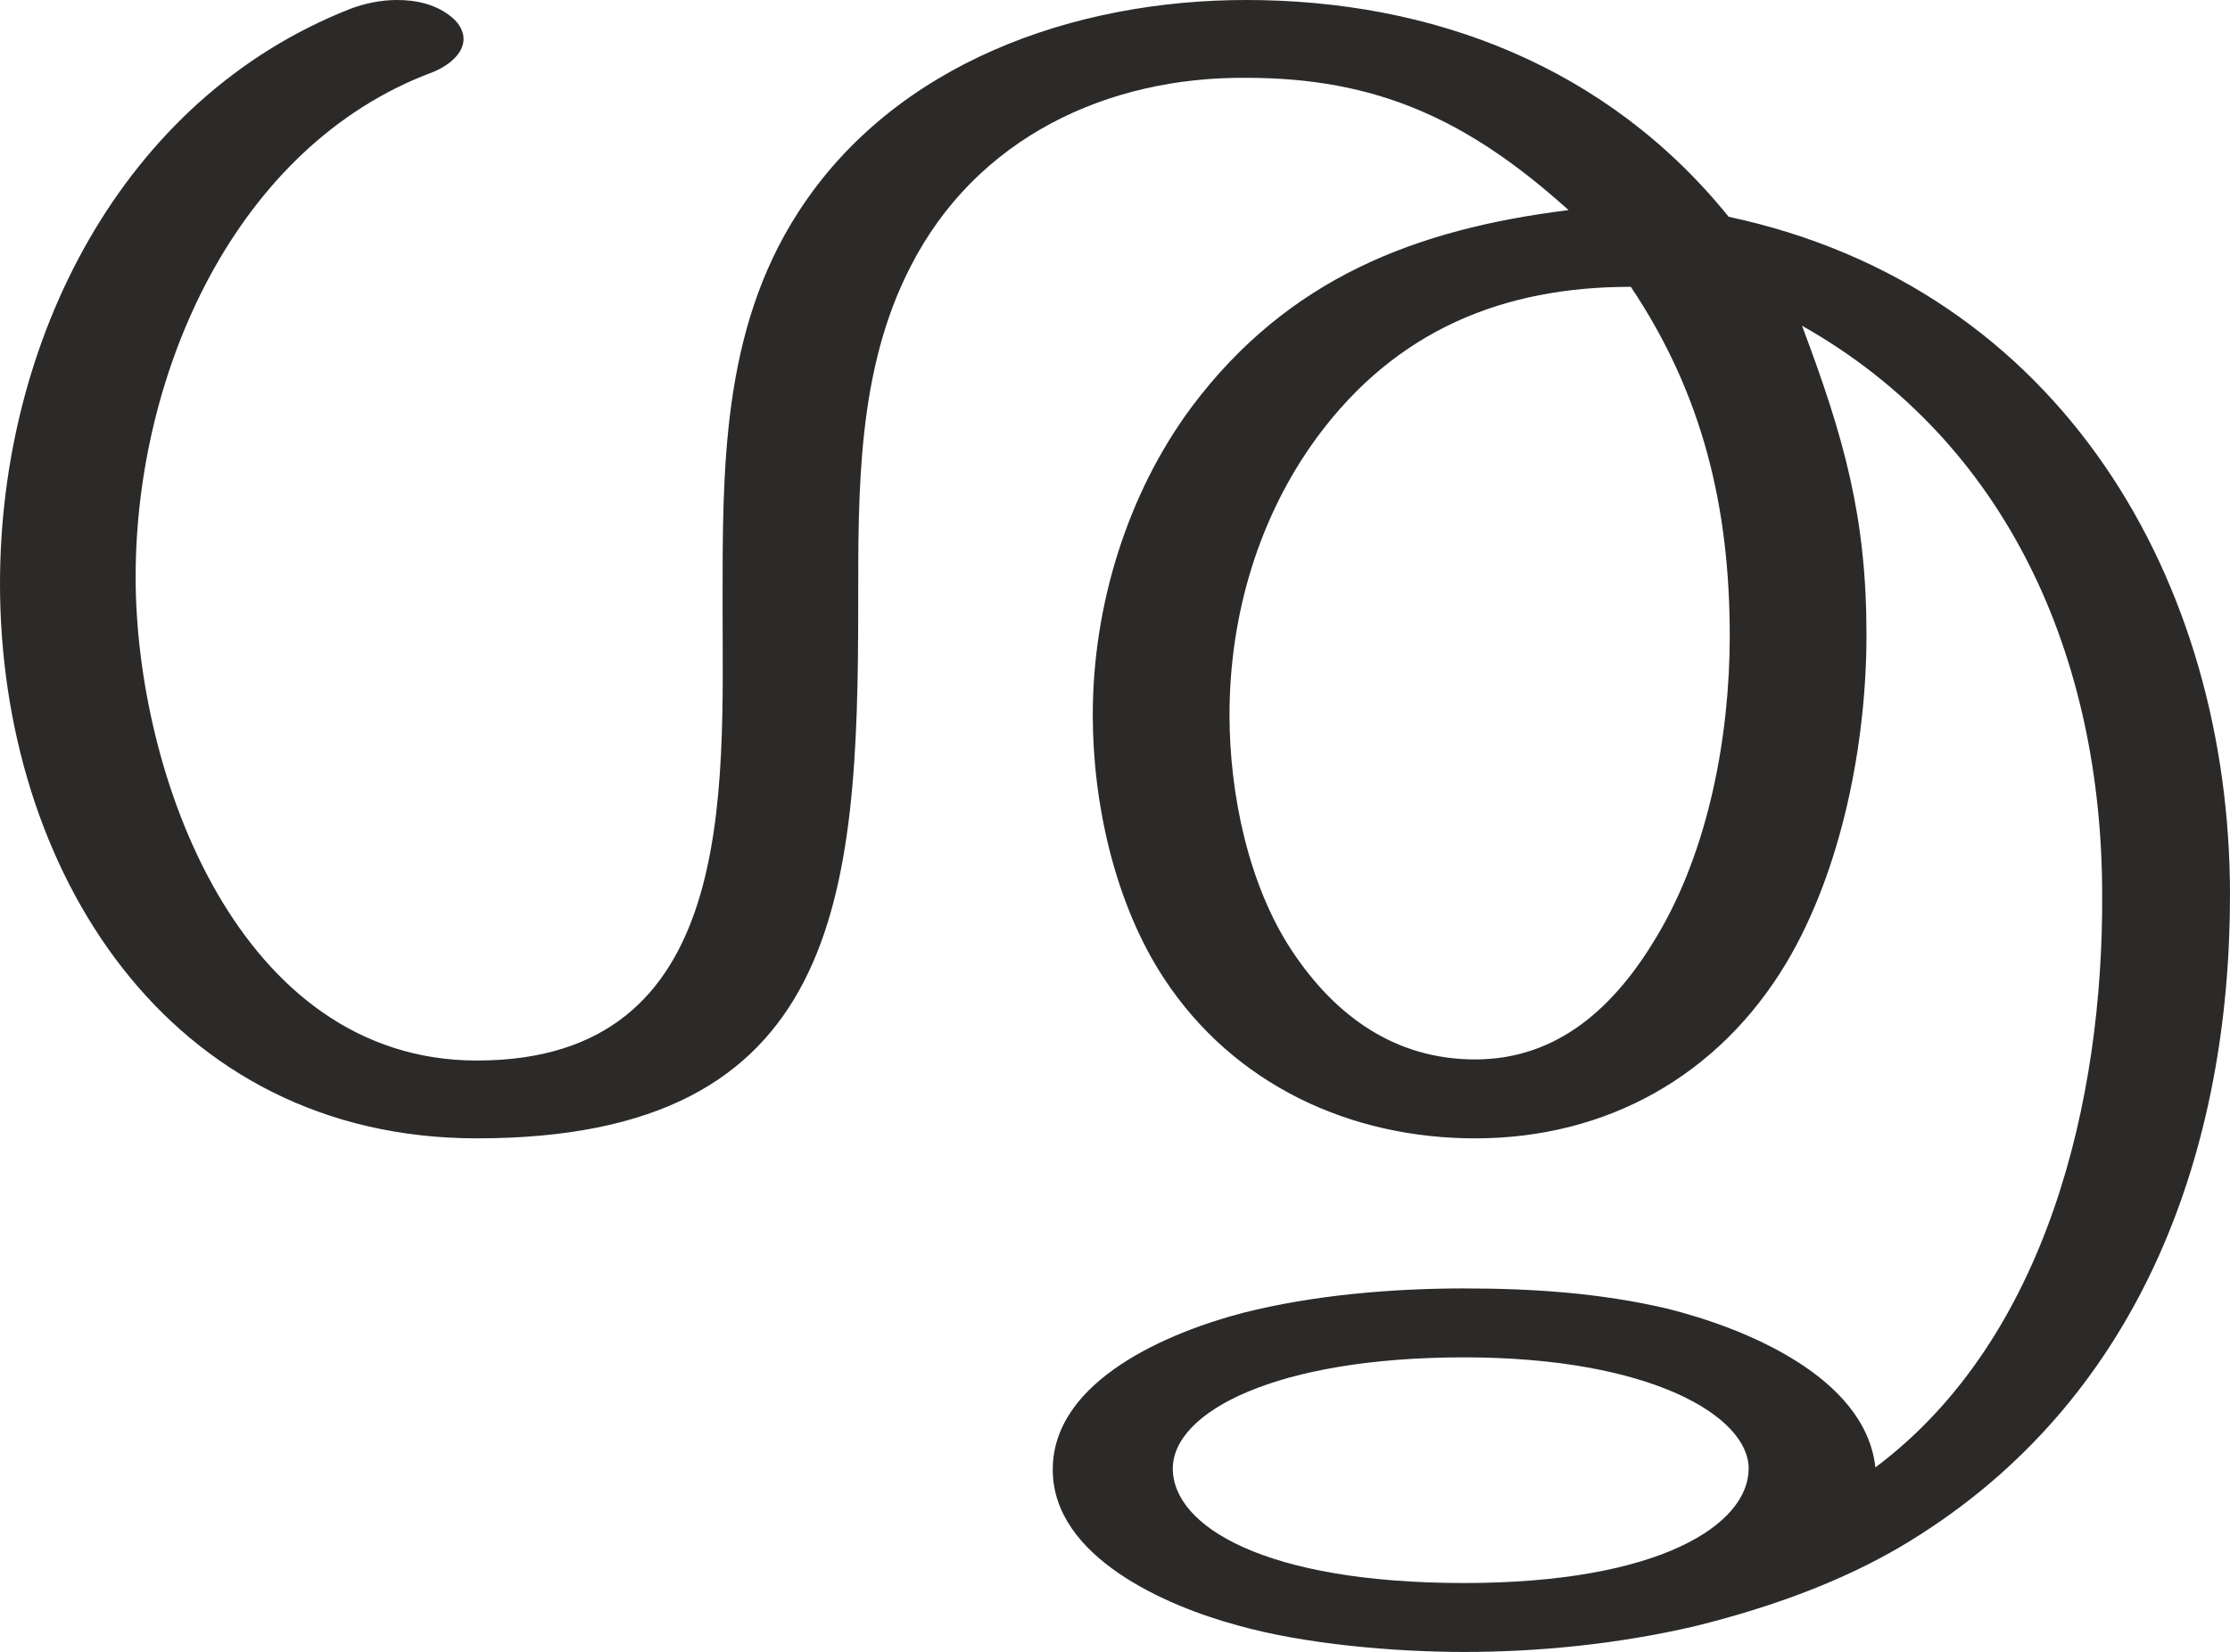 <?xml version="1.0" encoding="UTF-8"?>
<!DOCTYPE svg PUBLIC "-//W3C//DTD SVG 1.1//EN" "http://www.w3.org/Graphics/SVG/1.1/DTD/svg11.dtd">
<!-- Creator: CorelDRAW X8 -->
<svg xmlns="http://www.w3.org/2000/svg" xml:space="preserve" width="2006px" height="1486px" version="1.1" style="shape-rendering:geometricPrecision; text-rendering:geometricPrecision; image-rendering:optimizeQuality; fill-rule:evenodd; clip-rule:evenodd"
viewBox="0 0 2006 1486"
 xmlns:xlink="http://www.w3.org/1999/xlink">
 <defs>
  <style type="text/css">
   <![CDATA[
    .fil0 {fill:#2B2A29;fill-rule:nonzero}
   ]]>
  </style>
 </defs>
 <g id="Layer_x0020_1">
  <path class="fil0" d="M1327 953c-72,0 -126,-39 -165,-98 -39,-59 -56,-141 -56,-212 0,-89 26,-178 79,-250 71,-96 167,-135 282,-135 65,97 89,199 89,314 0,90 -19,193 -66,271 -37,62 -88,110 -163,110zm-898 71c327,0 343,-216 343,-480 0,-103 -1,-211 47,-304 59,-116 177,-171 302,-170 117,0 199,37 290,119 -137,17 -252,61 -339,177 -58,78 -89,179 -89,277 0,80 20,170 64,237 63,96 168,144 280,144 118,0 219,-56 280,-158 50,-84 72,-198 72,-295 0,-106 -20,-177 -58,-278 186,105 270,300 270,512 1,183 -49,399 -204,515 -9,-82 -119,-126 -188,-143 -60,-14 -121,-18 -182,-18 -65,0 -136,6 -199,22 -65,17 -171,60 -171,141 0,79 103,123 166,140 60,17 141,24 204,24 67,0 138,-7 207,-23 73,-18 144,-44 204,-83 200,-128 278,-348 278,-575 0,-281 -151,-546 -451,-610 -109,-135 -266,-195 -434,-195 -154,0 -316,56 -403,191 -69,107 -68,231 -68,353 0,169 14,410 -221,410 -214,0 -307,-257 -307,-435 0,-184 90,-388 267,-454 15,-6 28,-17 28,-30 0,-6 -3,-13 -10,-19 -14,-12 -32,-16 -50,-16 -14,0 -29,3 -42,8 -206,81 -315,299 -315,517 0,257 151,499 429,499zm888 400c-179,0 -262,-51 -262,-103 0,-51 93,-100 262,-100 168,0 256,53 256,100 0,50 -79,103 -256,103z"/>
 </g>
</svg>
